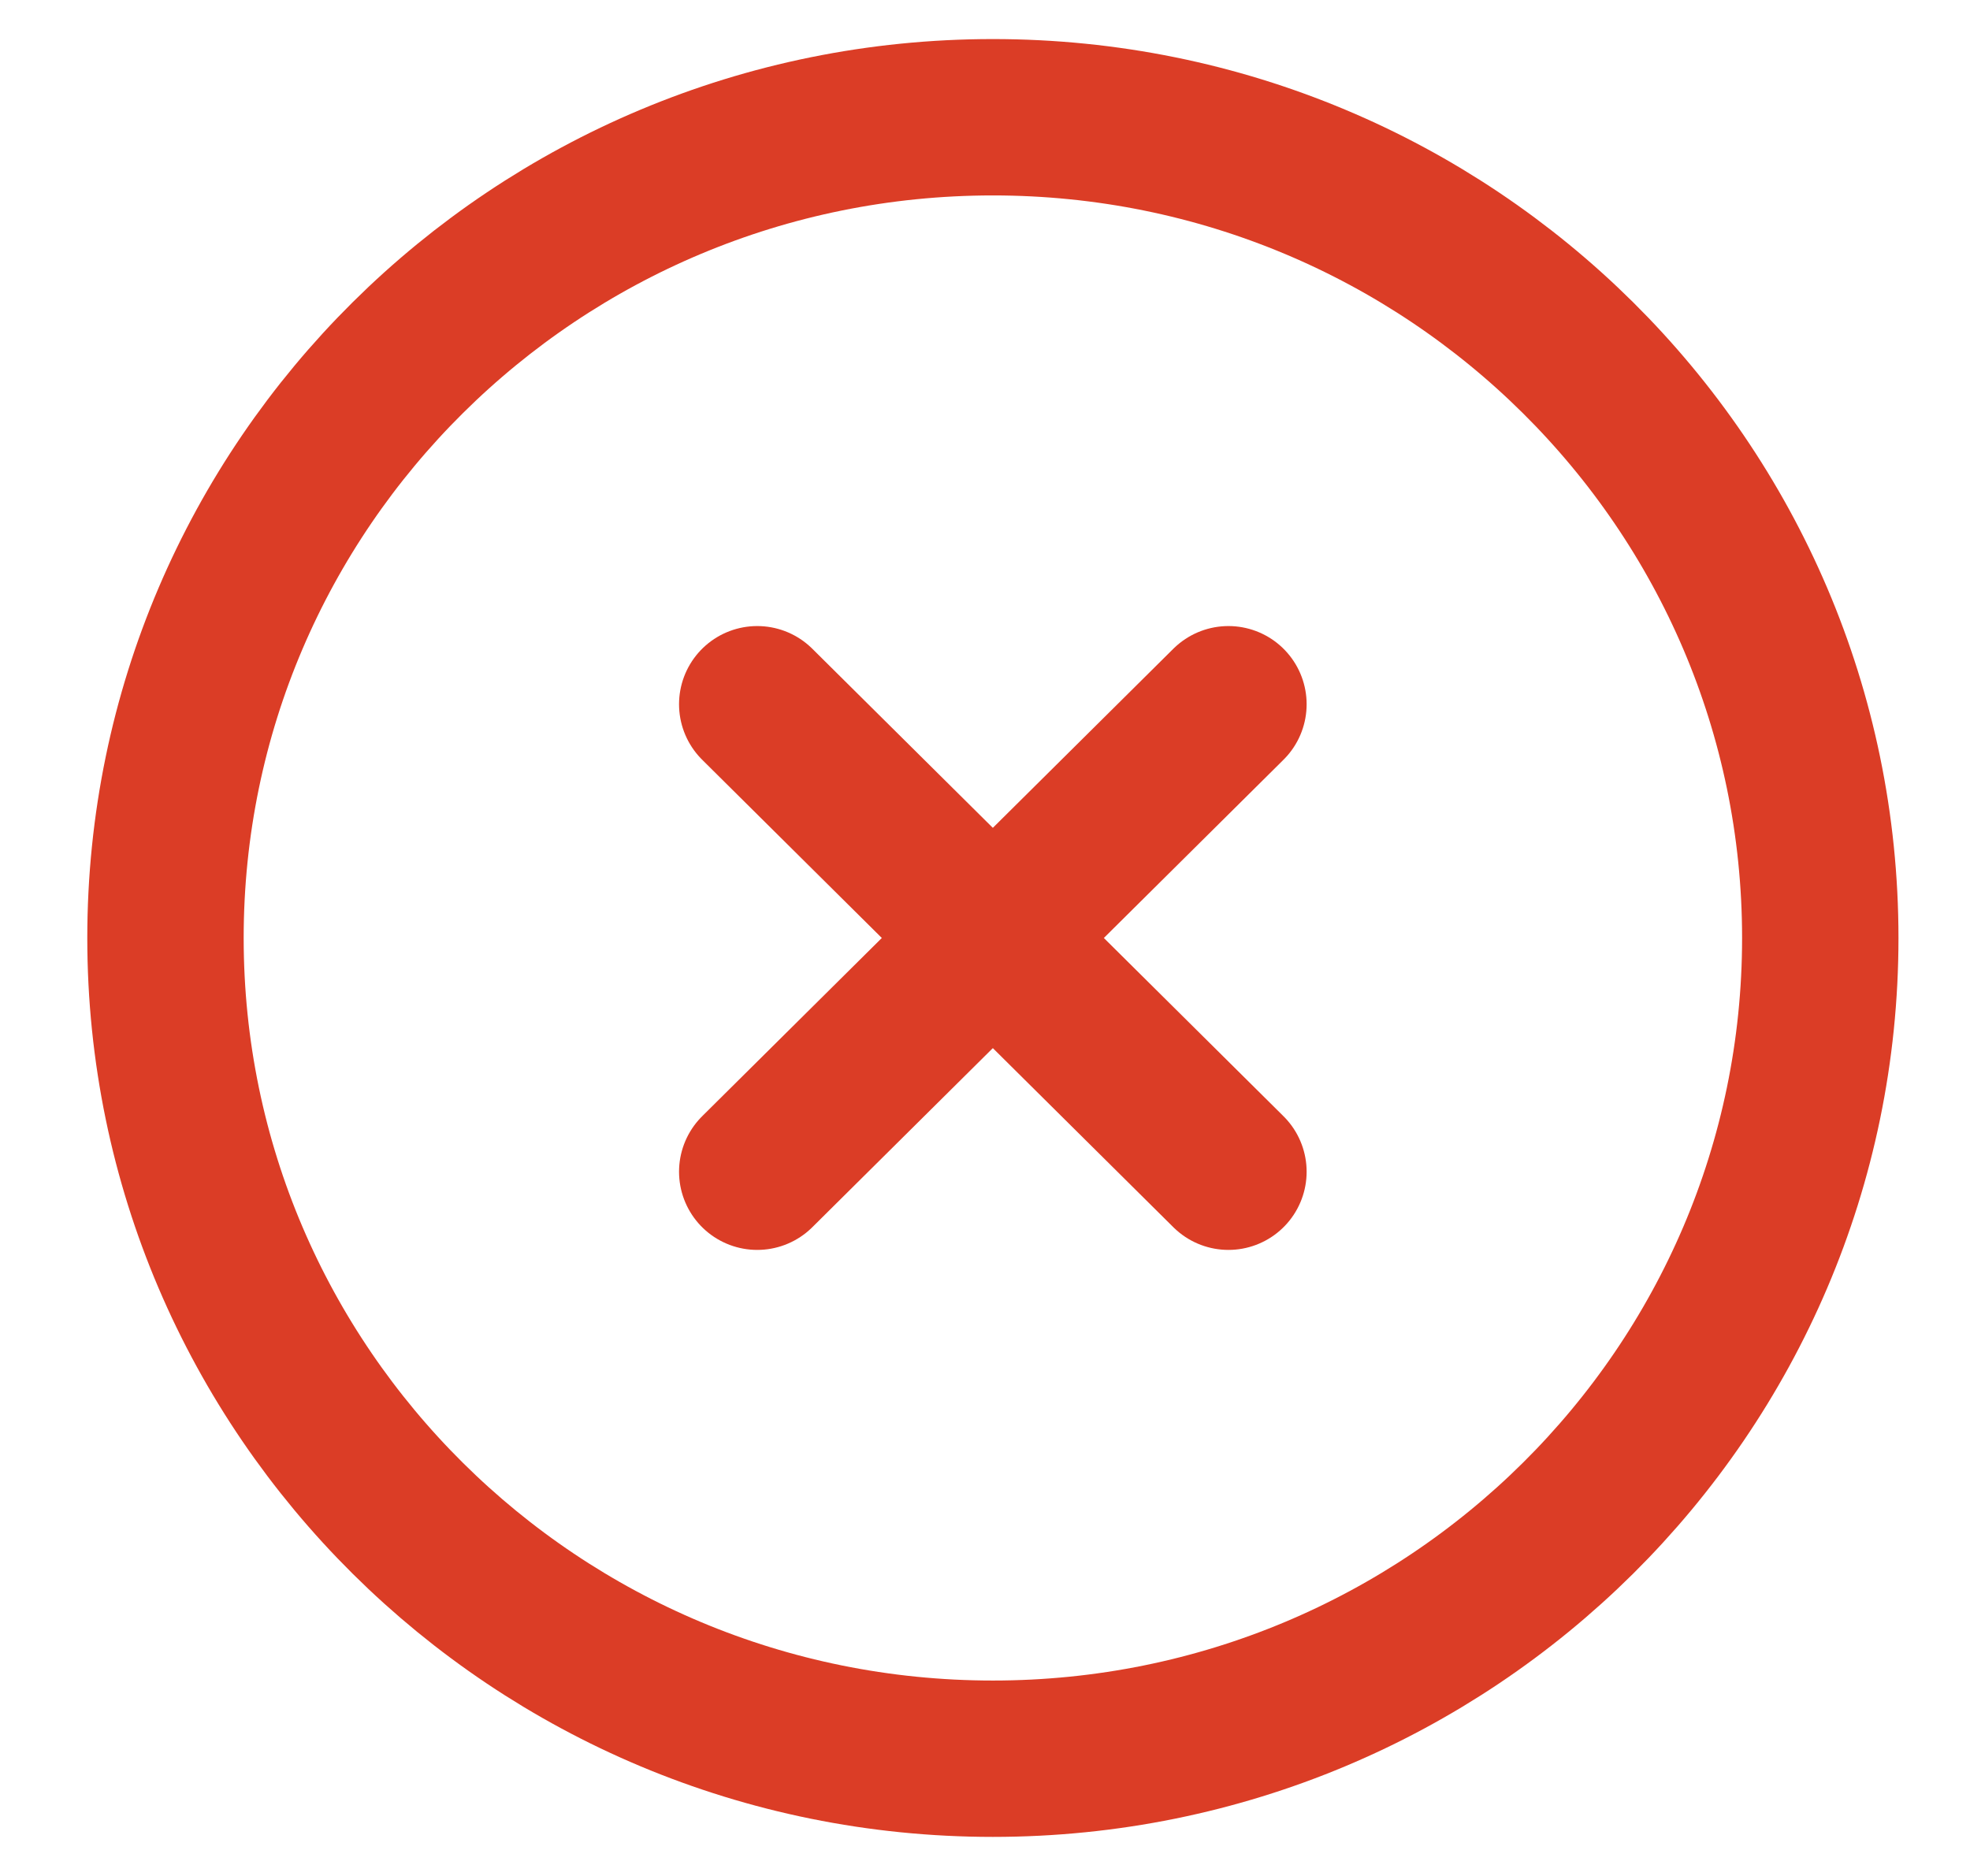<svg width="21" height="20" viewBox="0 0 21 20" fill="none" xmlns="http://www.w3.org/2000/svg">
<g id="Frame" clip-path="url(#clip0_2770_5463)">
<g id="Group">
<g id="Group_2">
<path id="Vector" d="M10.584 18.75C15.455 18.75 19.404 14.832 19.404 10C19.404 5.168 15.455 1.25 10.584 1.25C5.713 1.25 1.764 5.168 1.764 10C1.764 14.832 5.713 18.75 10.584 18.75Z" stroke="#DB3D26" stroke-width="1.667" stroke-miterlimit="1.5" stroke-linecap="round" stroke-linejoin="round"/>
<path id="Vector_2" d="M8.072 7.508L13.095 12.492" stroke="#DB3D26" stroke-width="1.667" stroke-miterlimit="1.5" stroke-linecap="round" stroke-linejoin="round"/>
<path id="Vector_3" d="M13.095 7.508L8.072 12.492" stroke="#DB3D26" stroke-width="1.667" stroke-miterlimit="1.5" stroke-linecap="round" stroke-linejoin="round"/>
</g>
</g>
</g>
<defs>
<clipPath id="clip0_2770_5463">
<rect width="21" height="20" fill="white"/>
</clipPath>
</defs>
</svg>
